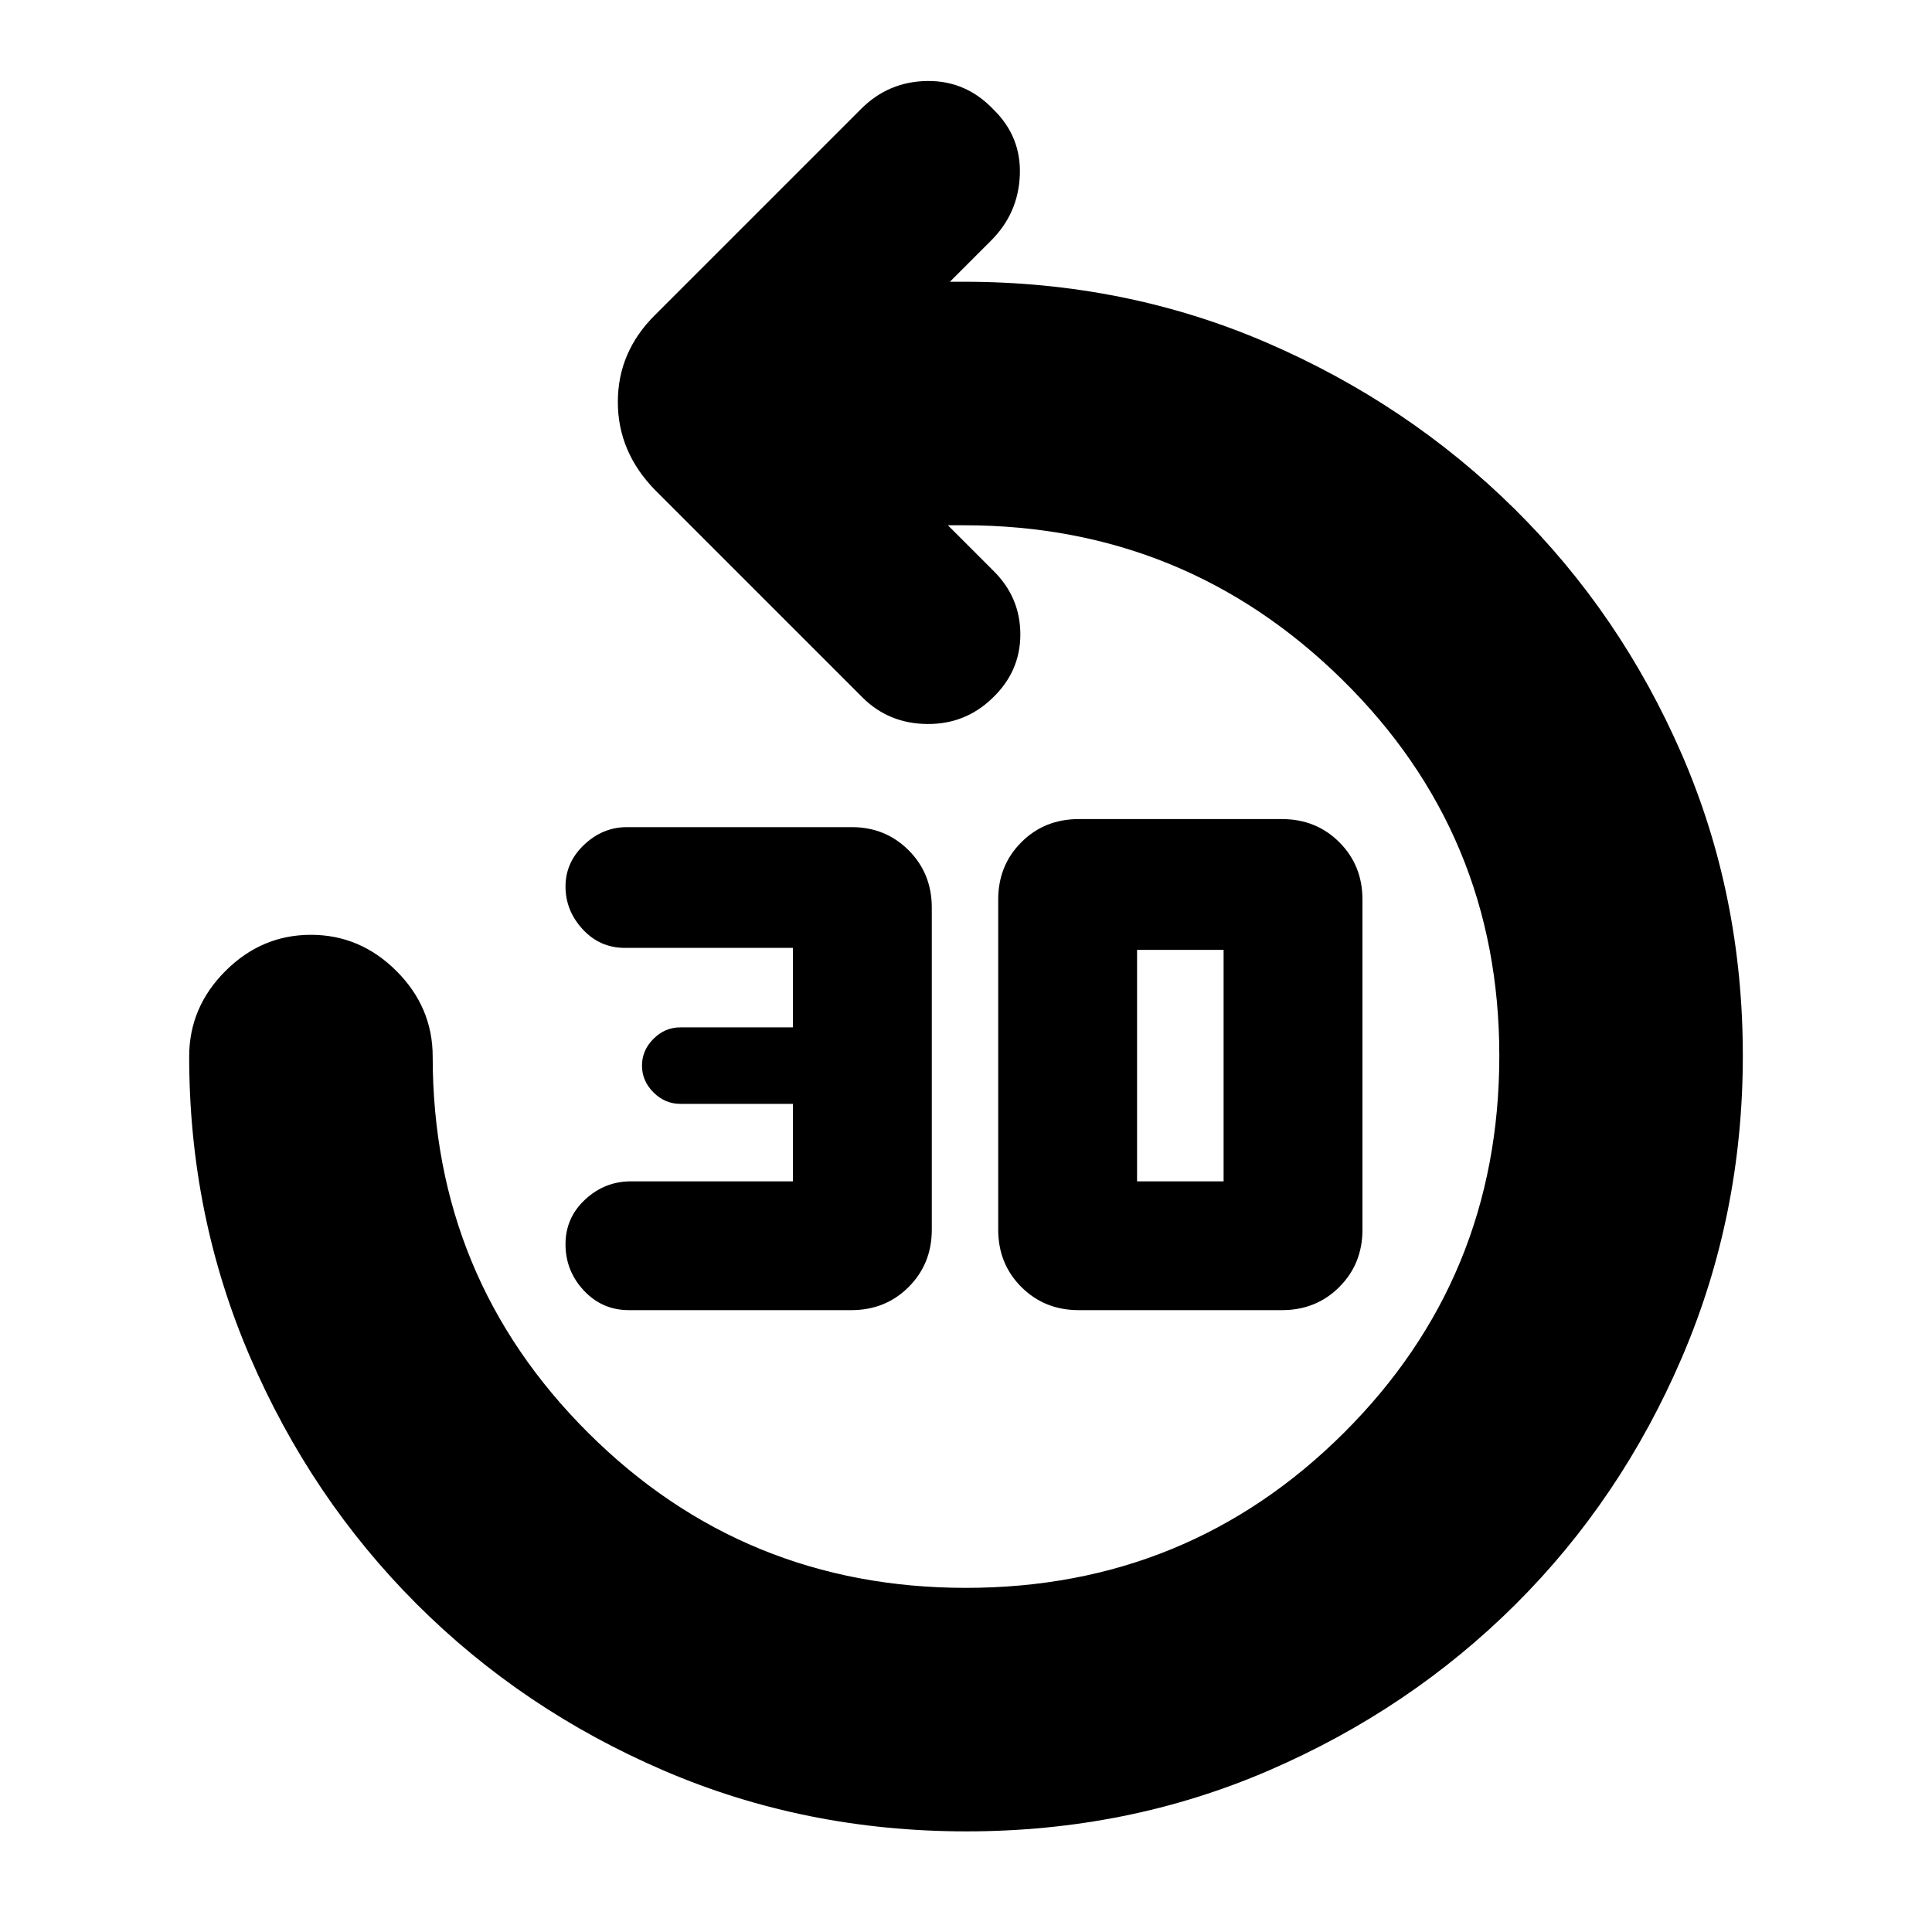 <svg xmlns="http://www.w3.org/2000/svg" height="24" viewBox="0 -960 960 960" width="24"><path d="M423-309H312.5q-13.3 0-22.4-9.75-9.1-9.75-9.1-22.96t9.75-22.25Q300.5-373 313.5-373H394v-38.5h-56q-7.6 0-13.3-5.7-5.7-5.7-5.7-13.3 0-7.6 5.7-13.3 5.7-5.7 13.3-5.7h56V-489h-83.5q-12.43 0-20.97-9.25Q281-507.5 281-519.5t9.25-20.75Q299.5-549 311.5-549h111.74q16.76 0 28.26 11.5T463-509v160q0 17-11.5 28.5T423-309Zm113 0q-17 0-28.5-11.5T496-349v-164q0-17 11.5-28.5T536-553h101q17 0 28.5 11.5T677-513v164q0 17-11.5 28.5T637-309H536Zm29-64h43v-115h-43v115ZM480.2-50Q400-50 329.75-80.25 259.5-110.5 207-163t-82.75-122.75Q94-356 94-435q0-24.5 18-42.5t42.5-18q24.5 0 42.5 18t18 42.5q0 109.99 77.3 186.99Q369.6-171 480-171q110.4 0 187.7-76.96Q745-324.93 745-435.42q0-110.07-78-186.82Q589-699 479-699h-8l22.5 22.5q13.5 13.25 13.5 31.75T493-613q-13.5 13-32.5 12.75t-32-13.25L325.63-716.37Q307-735.36 307-760.27t18.5-43.23l102.42-102.42q13.58-13.58 32.83-13.83t32.99 14.25Q507.5-892 506.75-873t-14.25 32.5L472-820h7q80.28 0 150.39 30.25 70.11 30.25 123.01 82.47 52.9 52.22 83.25 122.05T866-435.44q0 79.44-30.25 149.94T753-162.75q-52.5 52.25-122.55 82.5Q560.41-50 480.2-50Z"/></svg>